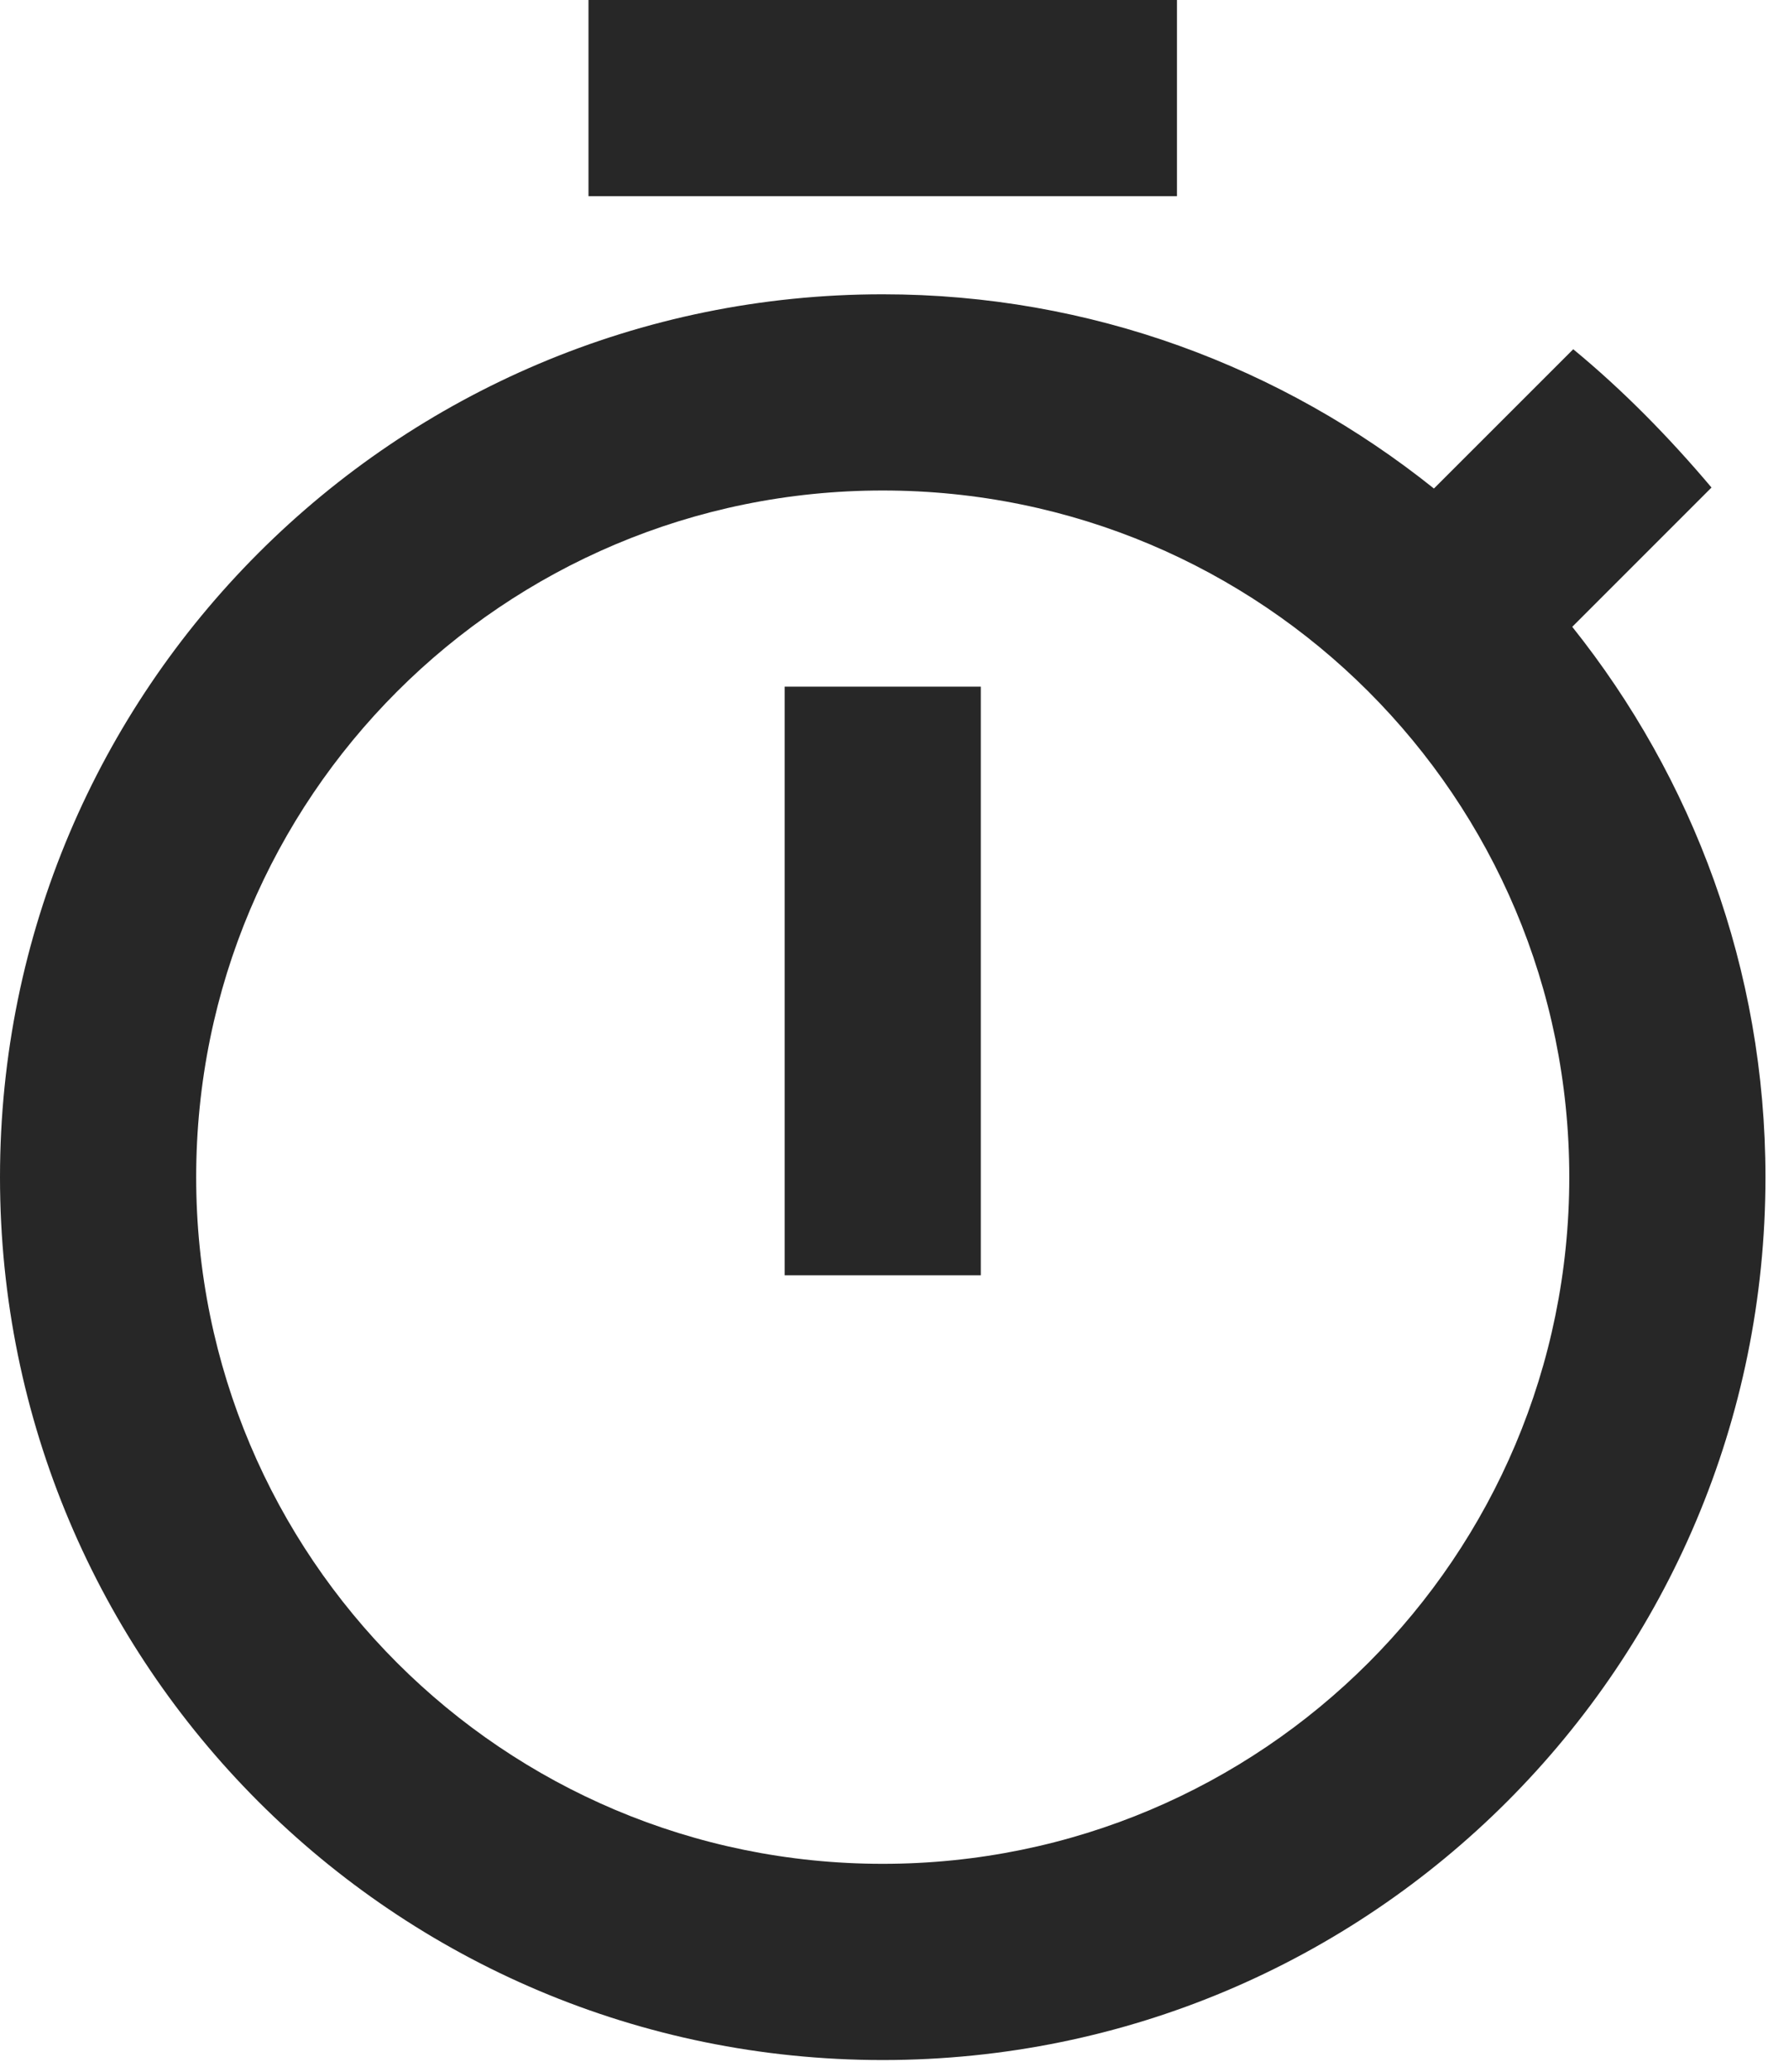 <svg width="38" height="44" viewBox="0 0 38 44" fill="none" xmlns="http://www.w3.org/2000/svg">
<path d="M25 0H12.5V4.167H25V0ZM16.667 27.083H20.833V14.583H16.667V27.083ZM33.396 13.312L36.354 10.354C35.458 9.292 34.479 8.292 33.417 7.417L30.458 10.375C27.229 7.792 23.167 6.25 18.75 6.25C8.396 6.25 0 14.646 0 25C0 35.354 8.375 43.75 18.75 43.75C29.125 43.75 37.5 35.354 37.5 25C37.5 20.583 35.958 16.521 33.396 13.312ZM18.75 39.583C10.688 39.583 4.167 33.062 4.167 25C4.167 16.938 10.688 10.417 18.75 10.417C26.812 10.417 33.333 16.938 33.333 25C33.333 33.062 26.812 39.583 18.75 39.583Z" fill="#272727"/>
</svg>
